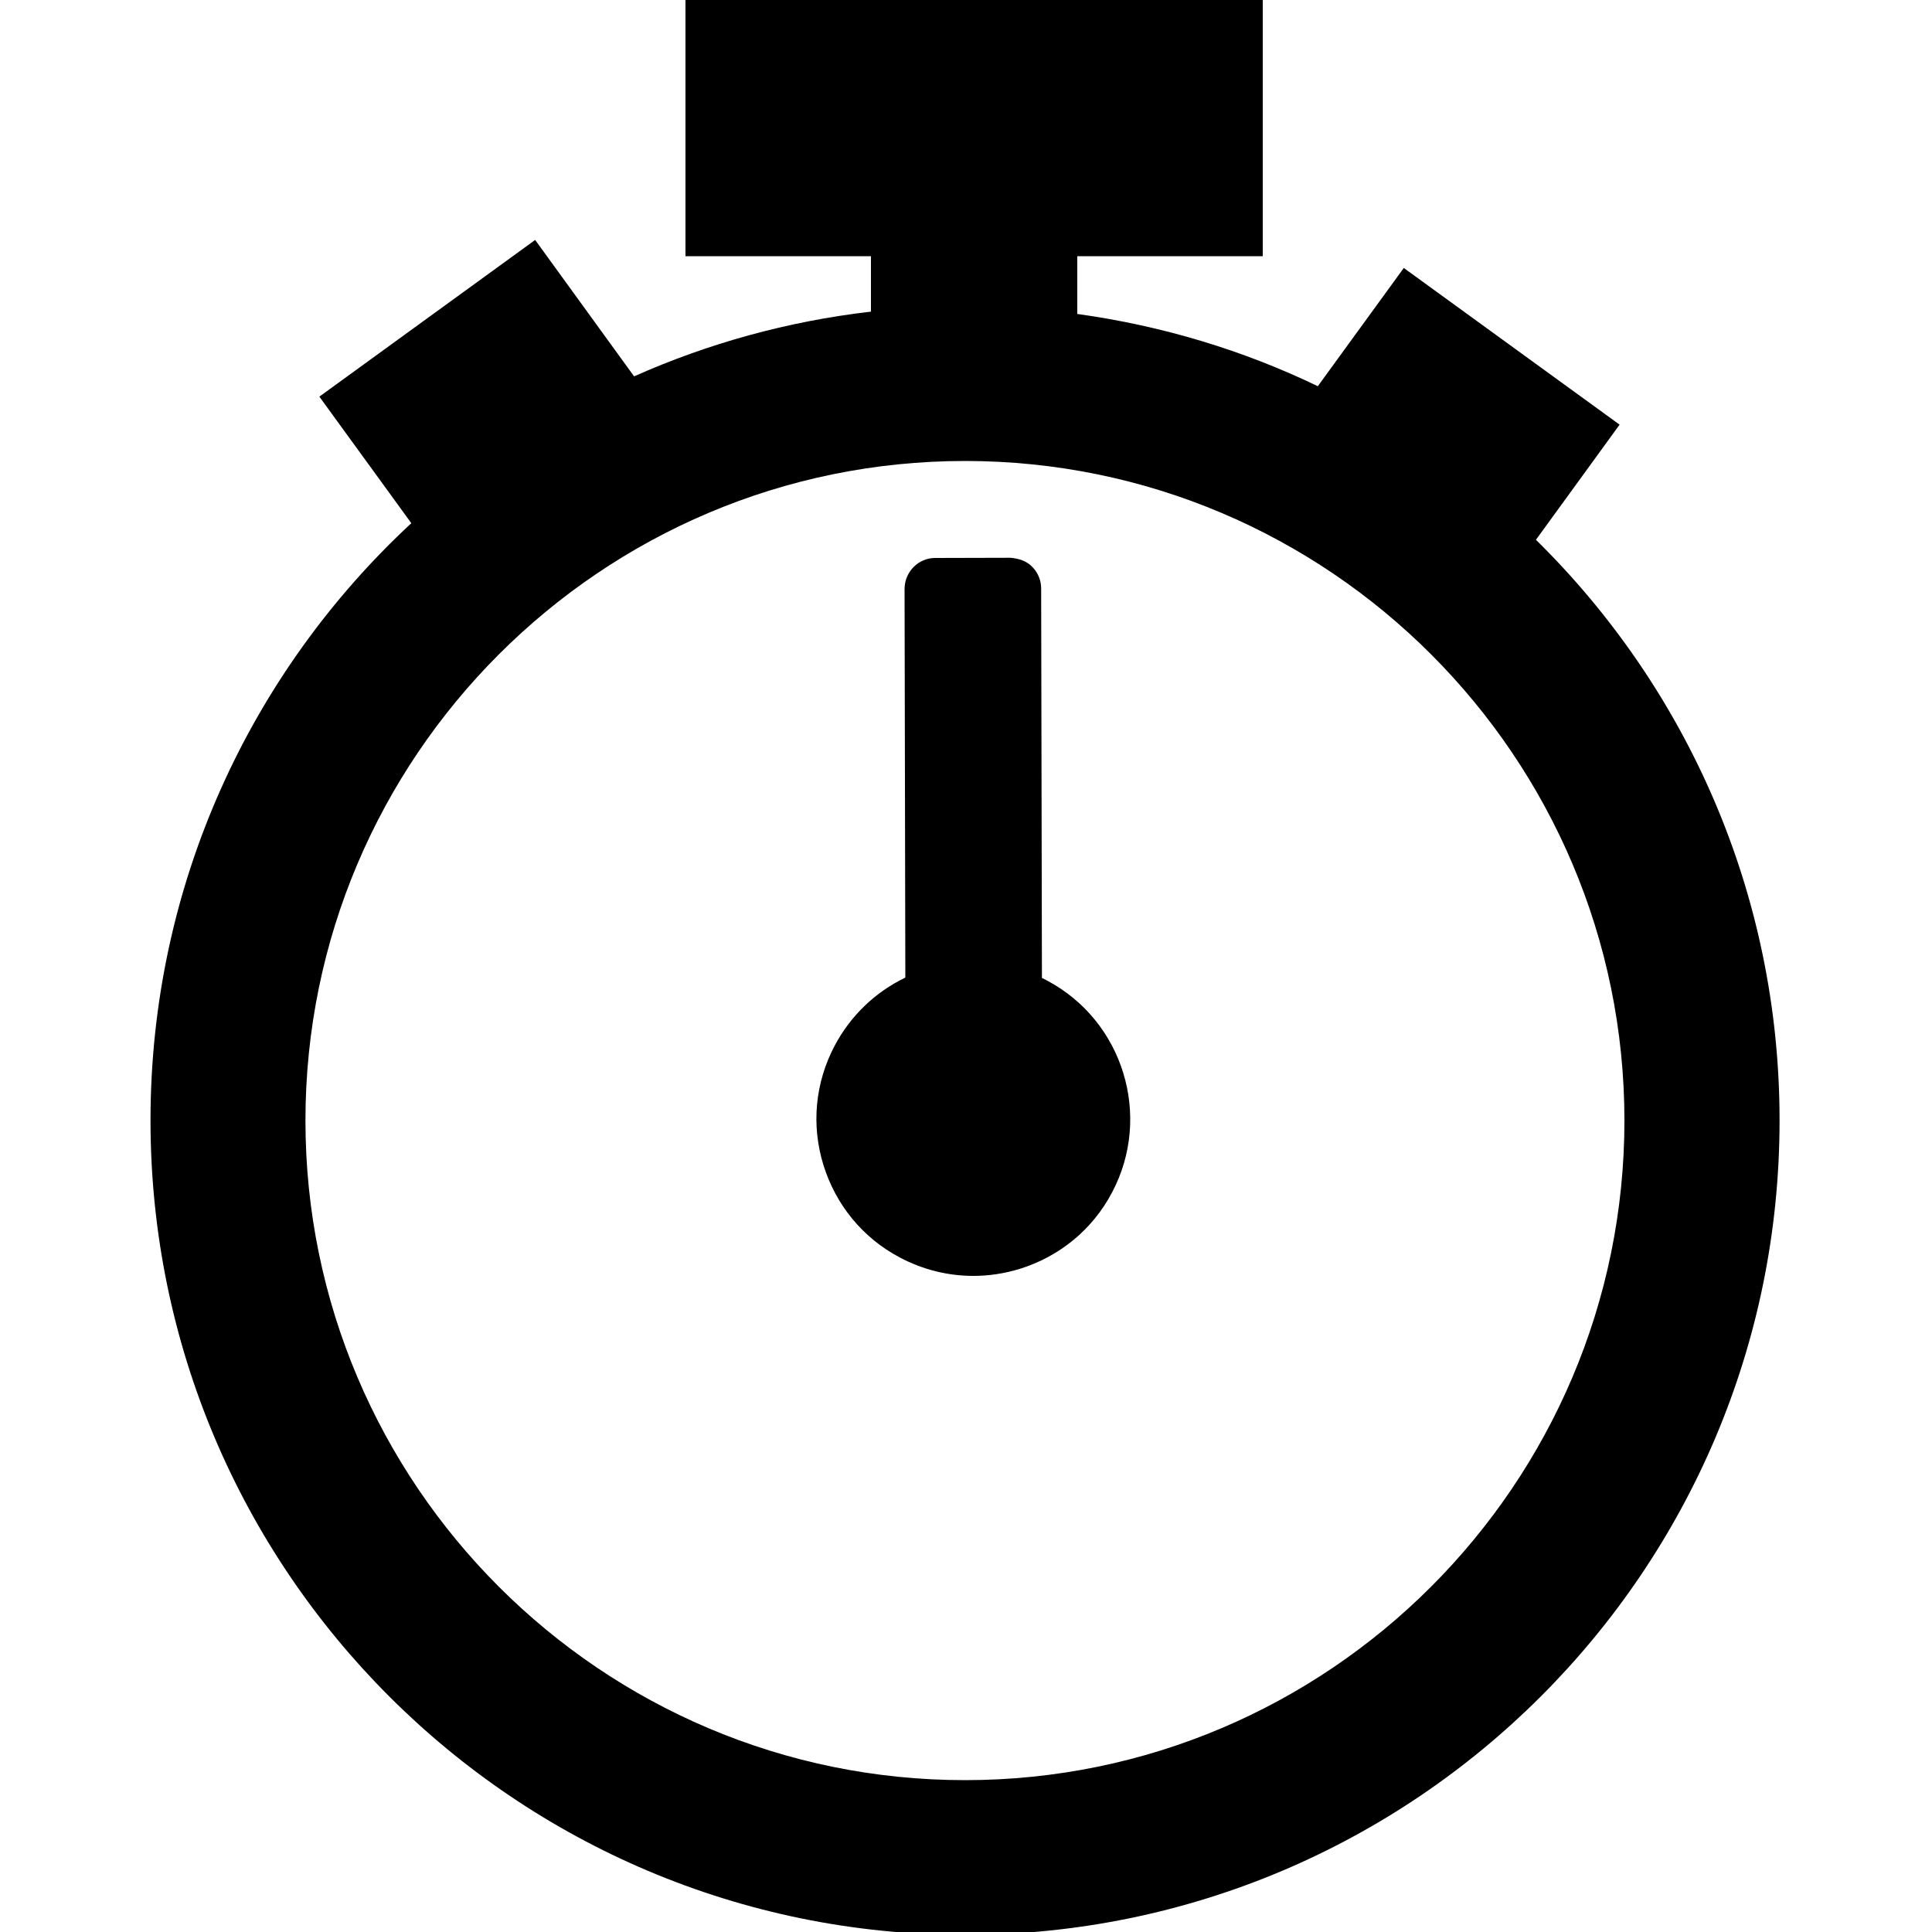 <?xml version="1.0" encoding="utf-8"?>
<!-- Generator: Adobe Illustrator 19.2.1, SVG Export Plug-In . SVG Version: 6.00 Build 0)  -->
<svg version="1.1" id="Ebene_1" xmlns="http://www.w3.org/2000/svg" xmlns:xlink="http://www.w3.org/1999/xlink" x="0px" y="0px"
	 viewBox="0 0 1000 1000" style="enable-background:new 0 0 1000 1000;" xml:space="preserve">
<g>
	<path d="M541.9,507.5c-0.9-0.5-1.7-0.9-2.6-1.3l-0.4-201.6c0-4.3-1.7-8.3-4.7-11.3c-3-3-6.8-4.2-11.2-4.6l-39,0.1
		c-8.6,0-15.7,7.1-15.8,15.9l0.4,201.3c-15.6,7.5-28.3,19.7-36.5,35.1c-10.2,19.2-12.3,41.2-5.9,61.9c6.4,20.7,20.4,37.8,39.6,47.9
		c11.9,6.3,24.9,9.5,38,9.5c8,0,16-1.2,23.9-3.6c20.7-6.4,37.8-20.4,47.9-39.6C596.5,577.7,581.4,528.4,541.9,507.5z"/>
	<path d="M795,279.4l43.3-59.6l-111.7-81.1l-44.5,61.2c-38.6-18.6-80.5-31.3-124.5-37.4v-29.9h96l0-132.6L354.8,0v132.6h96v28.7
		c-43.2,5-84.4,16.5-122.6,33.5L277,124.2l-111.7,81.1l47.6,65.5c-83,77-135,187-135,309.1c0,232.8,188.8,421.6,421.6,421.6
		c232.8,0,421.6-188.8,421.6-421.6C921.1,462.3,872.8,355.9,795,279.4z M499.5,921.4c-188.2,0-341.4-153.1-341.4-341.4
		c0-188.2,153.1-341.4,341.4-341.4S840.8,391.8,840.8,580C840.8,768.2,687.7,921.4,499.5,921.4z"/>
</g>
</svg>

